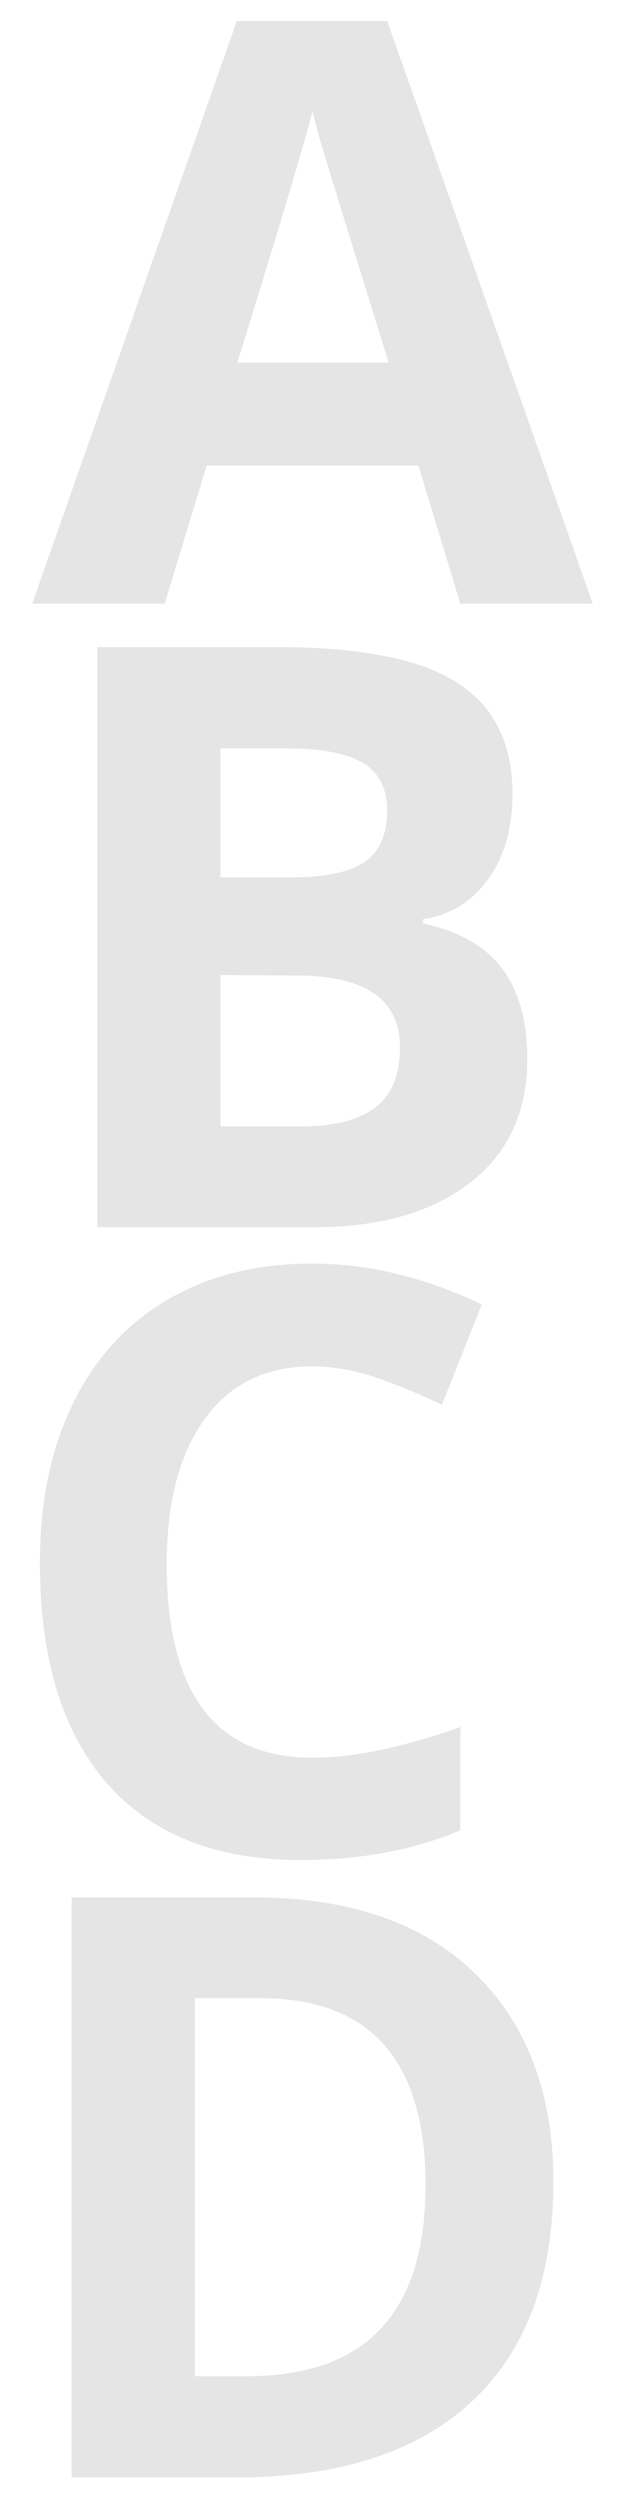 <?xml version="1.0" encoding="utf-8"?>
<!-- Generator: Adobe Illustrator 19.0.0, SVG Export Plug-In . SVG Version: 6.00 Build 0)  -->
<svg version="1.1" id="Capa_1" xmlns="http://www.w3.org/2000/svg" xmlns:xlink="http://www.w3.org/1999/xlink" x="0px" y="0px"
	 viewBox="-236 176.2 122.2 488.7" style="enable-background:new -236 176.2 122.2 488.7;" xml:space="preserve">
<style type="text/css">
	.st0{fill:#E5E5E5;}
</style>
<g id="XMLID_103_">
	<path id="XMLID_577_" class="st0" d="M-146,294.2l-8.2-27h-41.4l-8.2,27h-25.9l40-113.9h29.4l40.2,113.9H-146z M-160,247.1
		c-7.6-24.5-11.9-38.3-12.8-41.5c-1-3.2-1.6-5.7-2.1-7.6c-1.7,6.6-6.6,23-14.7,49.1H-160z"/>
</g>
<g id="XMLID_190_">
	<path id="XMLID_547_" class="st0" d="M-174.9,443.3c-9.1,0-16.1,3.4-21,10.2c-5,6.8-7.5,16.3-7.5,28.4c0,25.3,9.5,37.9,28.5,37.9
		c8,0,17.6-2,28.9-6V534c-9.3,3.9-19.7,5.8-31.2,5.8c-16.5,0-29.1-5-37.9-15c-8.7-10-13.1-24.4-13.1-43.1c0-11.8,2.1-22.1,6.4-31
		s10.5-15.7,18.5-20.4c8-4.7,17.5-7.1,28.3-7.1c11,0,22.1,2.7,33.2,8l-7.8,19.6c-4.2-2-8.5-3.8-12.8-5.3
		C-166.5,444.1-170.8,443.3-174.9,443.3z"/>
</g>
<g id="XMLID_122_">
	<path id="XMLID_240_" class="st0" d="M-217,302.7h35.3c16.1,0,27.8,2.3,35,6.9c7.3,4.6,10.9,11.9,10.9,21.8
		c0,6.8-1.6,12.3-4.8,16.7c-3.2,4.4-7.4,7-12.7,7.8v0.8c7.2,1.6,12.4,4.6,15.6,9s4.8,10.2,4.8,17.5c0,10.3-3.7,18.4-11.2,24.2
		c-7.5,5.8-17.6,8.7-30.5,8.7H-217V302.7z M-192.9,347.7h14c6.5,0,11.2-1,14.2-3c2.9-2,4.4-5.4,4.4-10c0-4.3-1.6-7.5-4.8-9.4
		c-3.2-1.9-8.2-2.8-15.1-2.8h-12.7V347.7z M-192.9,366.8v29.6h15.7c6.6,0,11.5-1.3,14.7-3.8s4.7-6.4,4.7-11.6
		c0-9.4-6.7-14.1-20.2-14.1L-192.9,366.8L-192.9,366.8z"/>
</g>
<g id="XMLID_194_">
	<path id="XMLID_200_" class="st0" d="M-127.8,602.7c0,18.7-5.3,33-15.9,42.9c-10.6,9.9-26,14.9-46.1,14.9H-222V547.1h35.6
		c18.5,0,32.9,4.9,43.1,14.7C-133.1,571.6-127.8,585.2-127.8,602.7z M-152.8,603.4c0-24.4-10.8-36.6-32.3-36.6h-12.8v73.9h10.3
		C-164.4,640.7-152.8,628.2-152.8,603.4z"/>
</g>
</svg>
